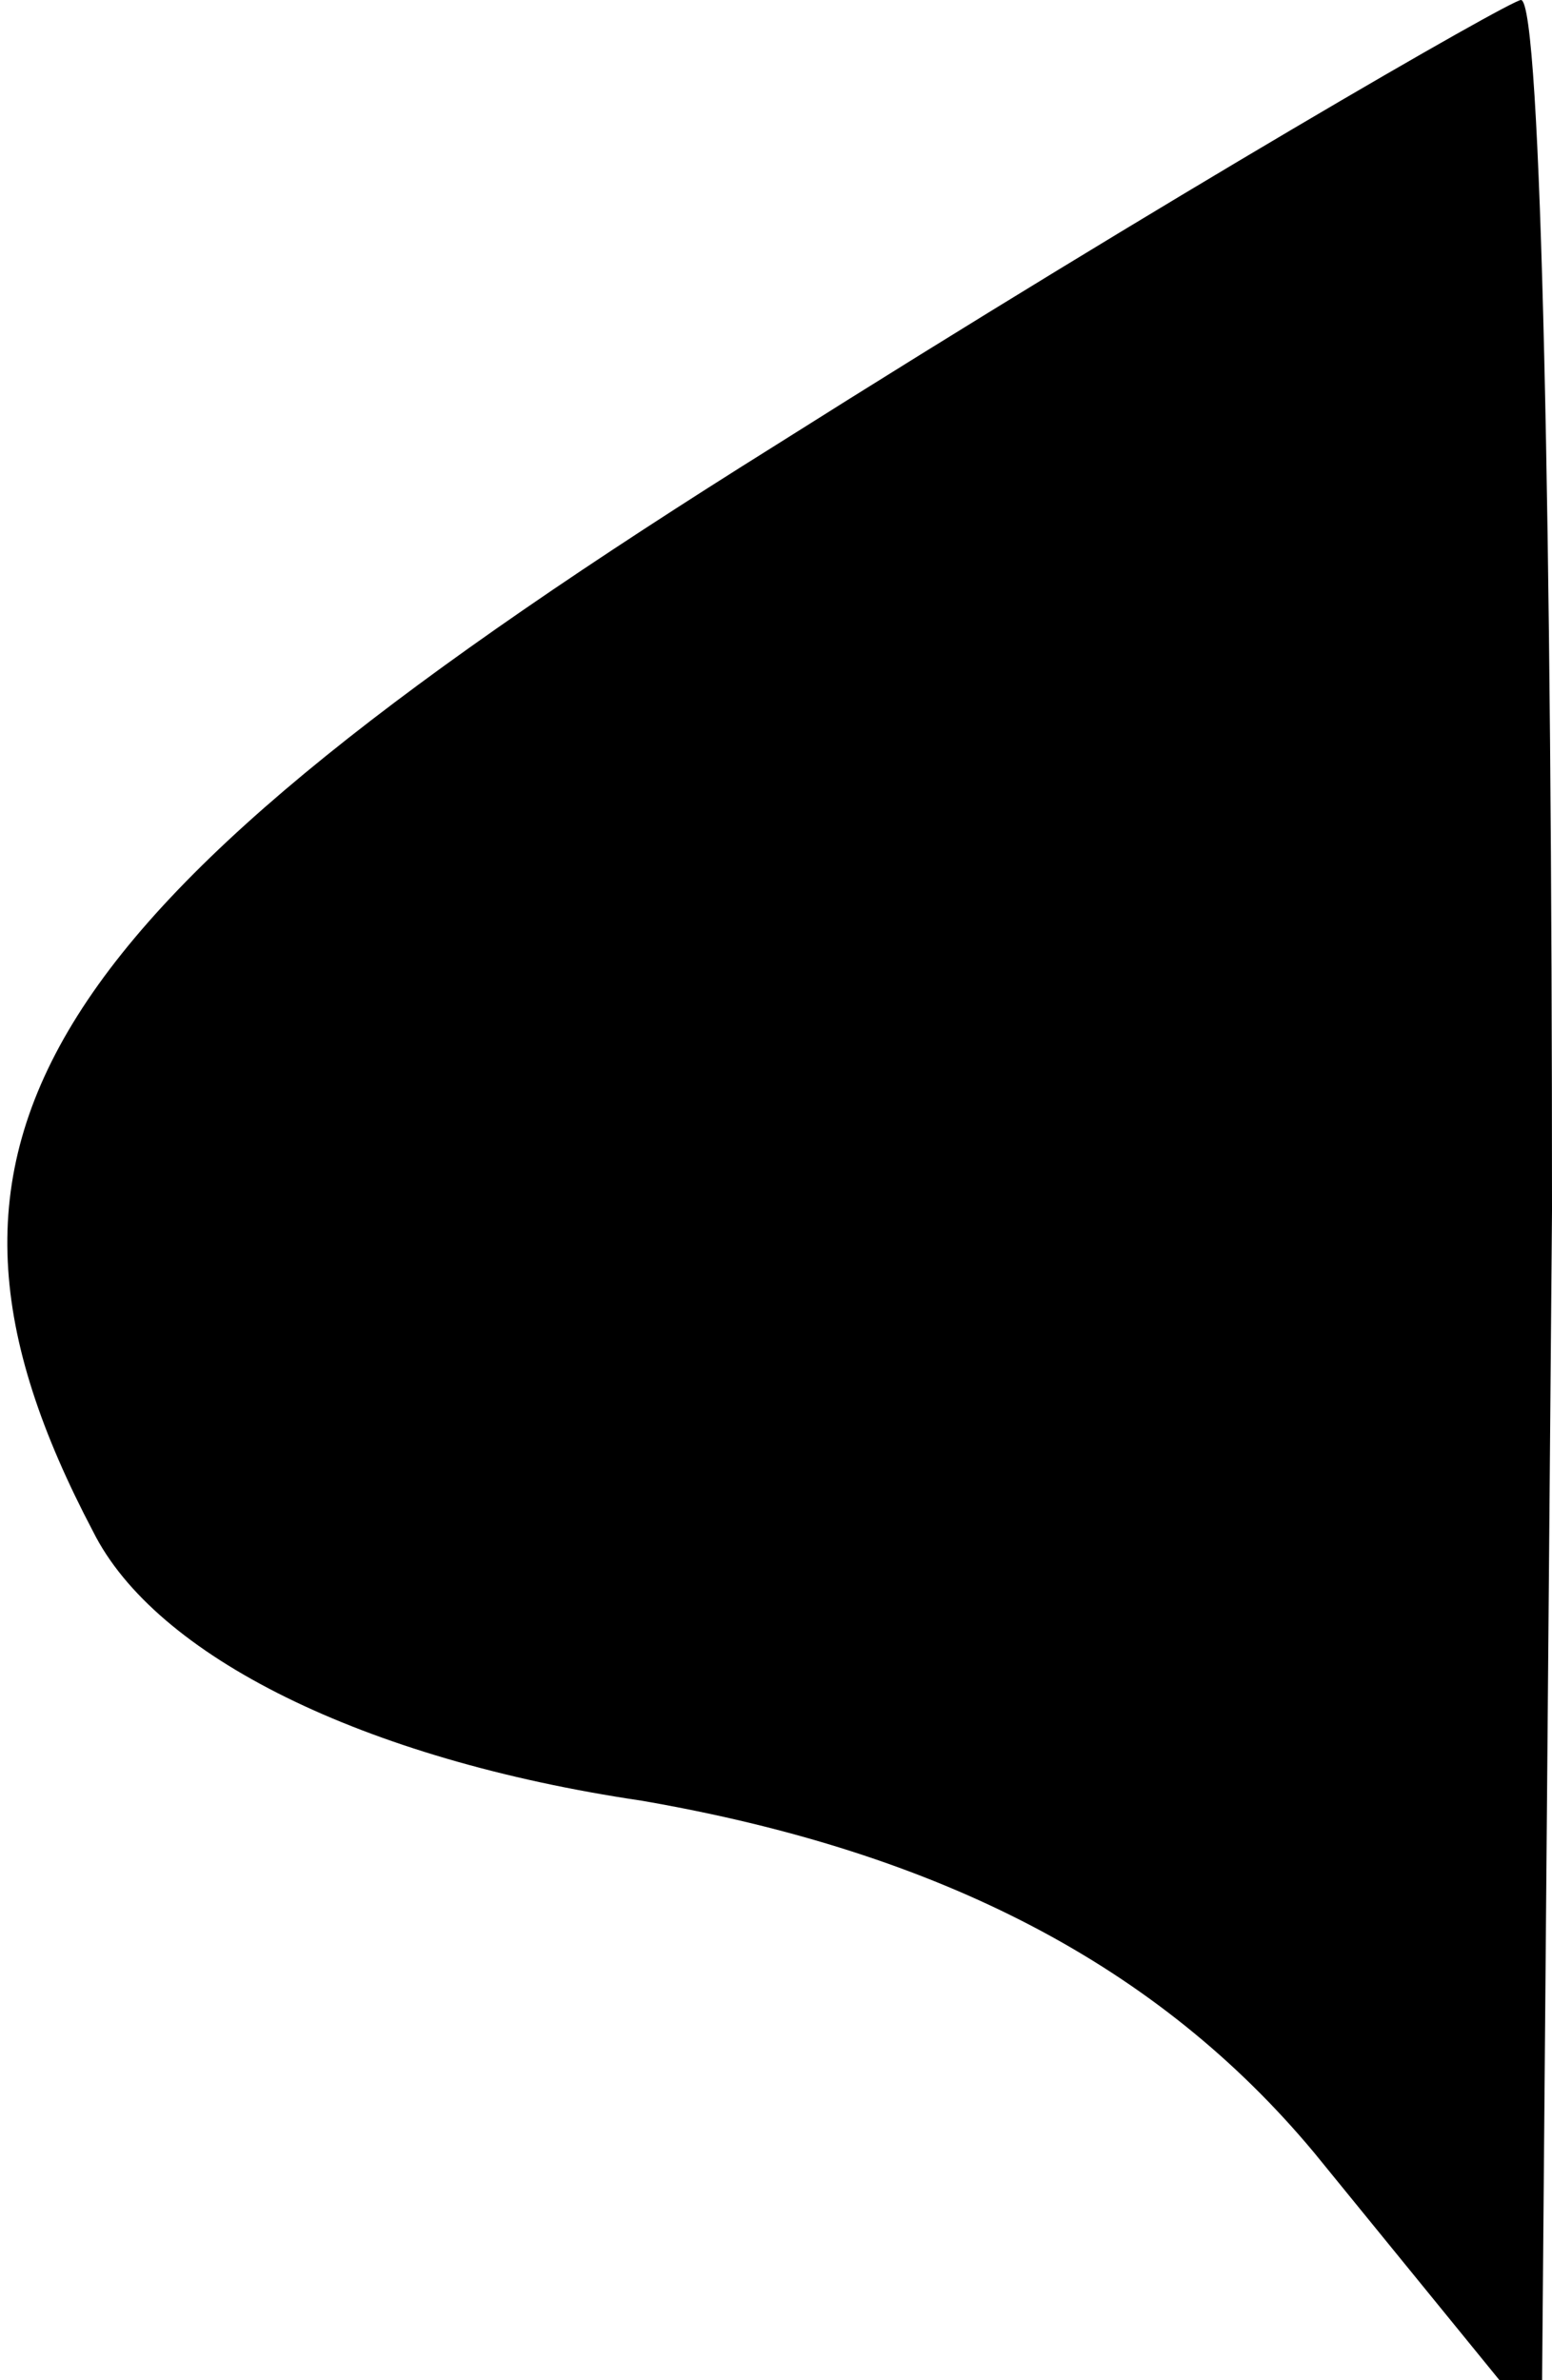 <?xml version="1.0" standalone="no"?>
<!DOCTYPE svg PUBLIC "-//W3C//DTD SVG 20010904//EN"
 "http://www.w3.org/TR/2001/REC-SVG-20010904/DTD/svg10.dtd">
<svg version="1.0" xmlns="http://www.w3.org/2000/svg"
 width="15pt" height="23pt" viewBox="0 0 15 23"
 preserveAspectRatio="xMidYMid meet">
<g transform="translate(0,23) scale(0.1,-0.1)"
fill="#000000" stroke="none">
<path fill="#000000" stroke="none" d="M75 187 c-72 -45 -86 -67 -66 -105 6
-12 26 -22 53 -26 29 -5 50 -16 65 -34 l22 -27 1 118 c0 64 -1 117 -3 117 -1
0 -34 -19 -72 -43z"/>
</g>
</svg>
